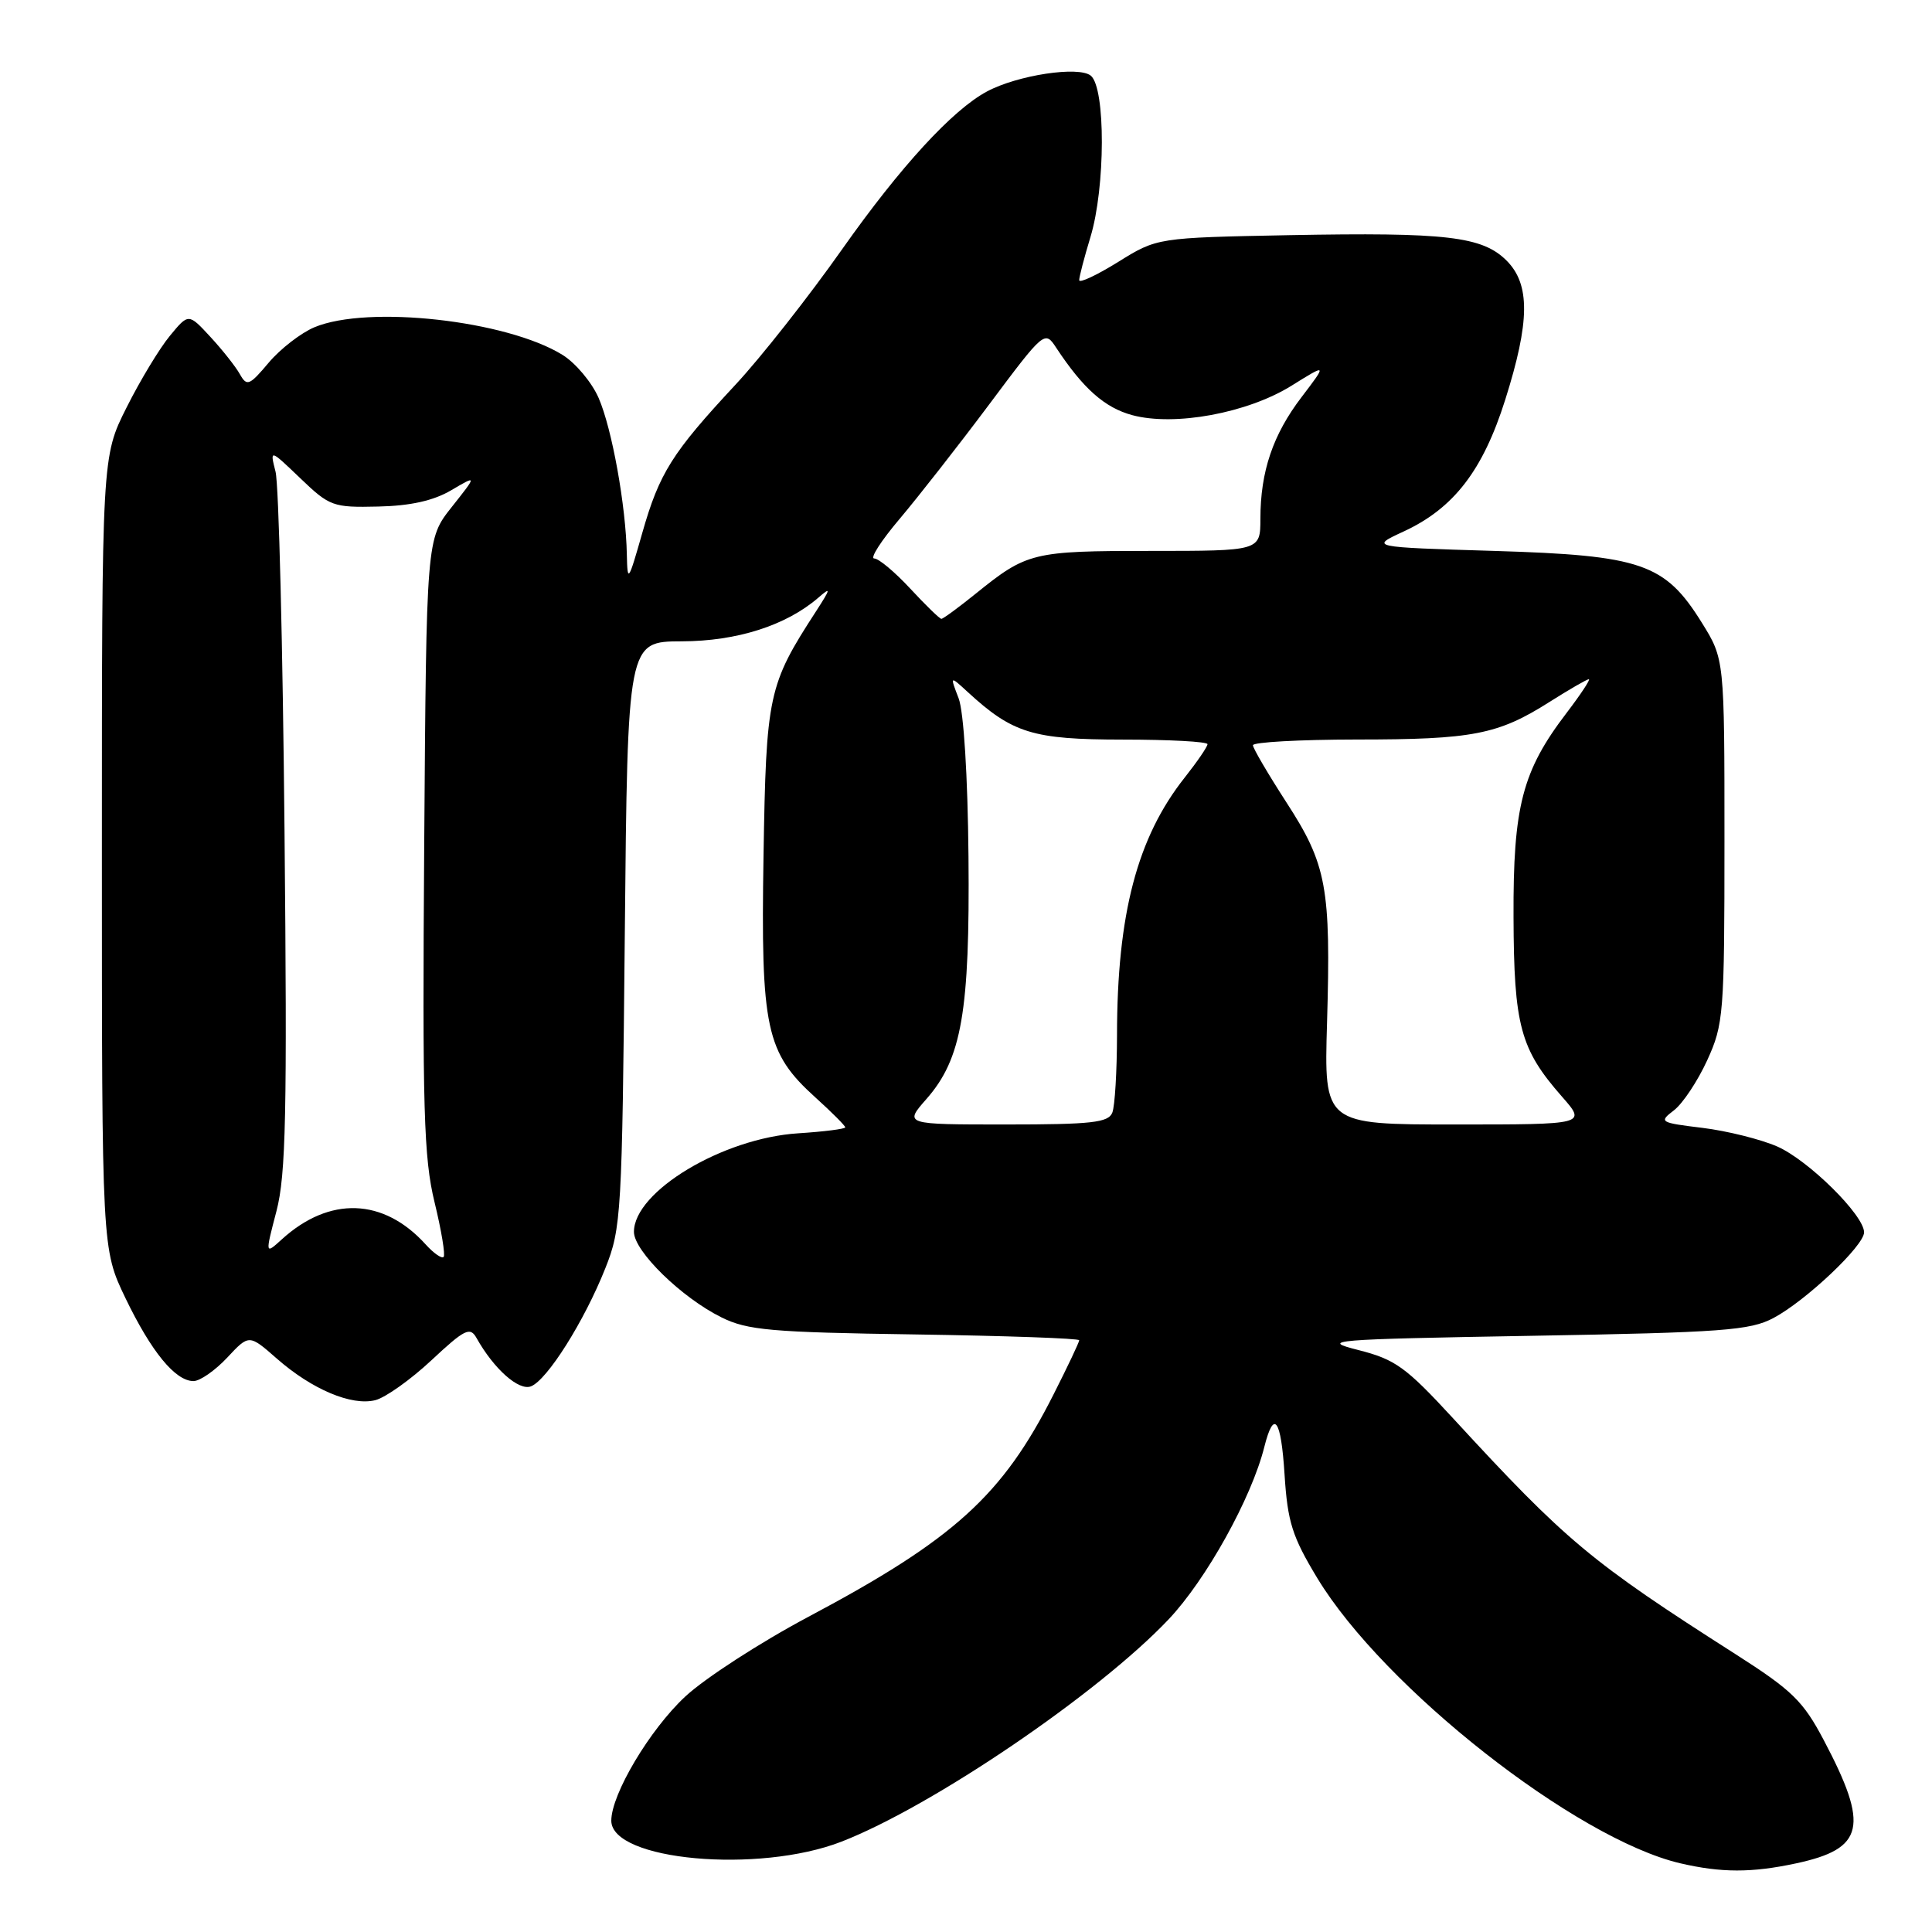 <?xml version="1.0" encoding="UTF-8" standalone="no"?>
<!DOCTYPE svg PUBLIC "-//W3C//DTD SVG 1.1//EN" "http://www.w3.org/Graphics/SVG/1.1/DTD/svg11.dtd" >
<svg xmlns="http://www.w3.org/2000/svg" xmlns:xlink="http://www.w3.org/1999/xlink" version="1.1" viewBox="0 0 256 256">
 <g >
 <path fill="currentColor"
d=" M 237.97 246.91 C 247.04 244.97 247.71 242.04 241.66 230.58 C 238.93 225.40 237.47 223.98 230.02 219.22 C 210.75 206.92 207.56 204.26 192.50 187.89 C 186.29 181.15 184.88 180.13 180.00 178.89 C 174.82 177.58 176.14 177.47 203.00 177.00 C 228.26 176.56 231.90 176.29 235.00 174.64 C 239.27 172.37 247.00 165.07 247.00 163.29 C 247.00 161.02 239.63 153.74 235.50 151.92 C 233.30 150.96 228.85 149.85 225.60 149.45 C 219.92 148.76 219.78 148.67 221.81 147.12 C 222.97 146.23 224.95 143.25 226.21 140.50 C 228.39 135.73 228.50 134.39 228.50 111.42 C 228.50 87.34 228.50 87.34 225.50 82.51 C 220.62 74.66 217.53 73.59 198.00 73.00 C 181.50 72.50 181.50 72.50 186.00 70.42 C 192.63 67.35 196.49 62.34 199.45 52.97 C 202.73 42.60 202.77 37.68 199.63 34.53 C 196.41 31.32 191.66 30.77 170.85 31.16 C 153.32 31.50 153.32 31.50 148.16 34.71 C 145.32 36.47 143.00 37.56 143.00 37.12 C 143.00 36.68 143.67 34.11 144.49 31.41 C 146.48 24.85 146.51 11.67 144.54 10.03 C 142.95 8.72 134.83 9.95 130.78 12.12 C 126.21 14.56 119.31 22.08 111.62 32.98 C 107.17 39.30 100.79 47.40 97.45 50.98 C 89.06 59.99 87.37 62.67 85.11 70.60 C 83.26 77.10 83.14 77.27 83.06 73.50 C 82.94 67.02 81.09 56.79 79.32 52.73 C 78.42 50.66 76.26 48.09 74.53 47.02 C 67.13 42.45 48.76 40.40 41.67 43.36 C 39.88 44.11 37.14 46.23 35.60 48.06 C 33.05 51.09 32.71 51.23 31.79 49.59 C 31.24 48.60 29.48 46.37 27.88 44.64 C 24.98 41.50 24.98 41.50 22.51 44.50 C 21.15 46.14 18.56 50.42 16.77 54.00 C 13.50 60.50 13.50 60.50 13.50 113.00 C 13.50 165.50 13.50 165.50 16.62 172.00 C 20.05 179.12 23.23 183.00 25.64 183.00 C 26.50 183.00 28.50 181.60 30.10 179.90 C 33.00 176.79 33.00 176.79 36.68 180.02 C 41.33 184.10 46.58 186.32 49.73 185.53 C 51.07 185.19 54.42 182.81 57.17 180.24 C 61.58 176.12 62.29 175.77 63.14 177.29 C 65.44 181.39 68.73 184.32 70.35 183.70 C 72.50 182.87 77.42 175.07 80.21 168.05 C 82.33 162.73 82.43 160.90 82.79 123.75 C 83.16 85.00 83.16 85.00 90.33 84.98 C 97.66 84.96 104.16 82.88 108.43 79.20 C 110.14 77.72 110.10 77.95 108.13 81.00 C 101.79 90.77 101.52 92.02 101.17 113.40 C 100.80 136.30 101.48 139.49 108.06 145.43 C 110.23 147.39 112.00 149.17 112.00 149.38 C 112.00 149.59 109.19 149.95 105.75 150.17 C 95.76 150.81 84.00 157.88 84.00 163.23 C 84.00 165.78 90.30 171.94 95.60 174.56 C 99.02 176.26 102.15 176.54 121.25 176.82 C 133.21 177.00 143.00 177.34 143.00 177.59 C 143.00 177.85 141.47 181.08 139.60 184.77 C 132.84 198.16 126.44 203.97 107.09 214.25 C 100.72 217.64 93.38 222.39 90.79 224.81 C 86.09 229.19 81.00 237.74 81.00 241.25 C 81.00 246.53 100.51 248.30 111.50 244.03 C 123.58 239.33 145.56 224.38 154.85 214.57 C 159.83 209.30 165.84 198.49 167.53 191.72 C 168.80 186.69 169.74 187.97 170.21 195.38 C 170.61 201.68 171.23 203.62 174.55 209.11 C 183.35 223.64 208.80 243.64 222.62 246.89 C 228.06 248.16 232.10 248.17 237.97 246.91 Z  M 56.41 164.90 C 50.82 158.72 43.65 158.47 37.32 164.24 C 35.13 166.23 35.13 166.23 36.63 160.49 C 37.89 155.67 38.06 147.55 37.70 110.12 C 37.47 85.58 36.94 64.15 36.51 62.50 C 35.75 59.50 35.75 59.50 39.80 63.38 C 43.68 67.10 44.13 67.26 50.11 67.12 C 54.39 67.03 57.45 66.34 59.79 64.96 C 63.22 62.94 63.22 62.94 59.86 67.18 C 56.50 71.42 56.50 71.42 56.21 111.96 C 55.96 147.00 56.15 153.42 57.58 159.30 C 58.49 163.04 59.03 166.30 58.78 166.55 C 58.53 166.81 57.46 166.06 56.41 164.90 Z  M 122.77 145.61 C 127.44 140.29 128.52 134.03 128.33 113.50 C 128.23 102.78 127.70 94.29 127.02 92.52 C 125.87 89.53 125.87 89.53 128.19 91.66 C 134.17 97.17 136.85 97.99 148.75 98.00 C 154.94 98.00 160.00 98.27 160.00 98.61 C 160.00 98.94 158.64 100.93 156.98 103.03 C 150.69 110.97 148.02 121.11 148.01 137.17 C 148.00 141.94 147.73 146.55 147.39 147.42 C 146.88 148.75 144.67 149.00 133.29 149.00 C 119.79 149.00 119.79 149.00 122.77 145.61 Z  M 175.84 135.51 C 176.36 117.61 175.80 114.56 170.47 106.34 C 168.04 102.58 166.03 99.16 166.02 98.75 C 166.01 98.34 172.19 98.00 179.75 97.99 C 195.16 97.99 198.50 97.34 205.32 93.01 C 207.93 91.36 210.28 90.00 210.53 90.00 C 210.78 90.00 209.46 92.00 207.60 94.44 C 201.71 102.15 200.49 106.82 200.55 121.50 C 200.60 135.90 201.44 139.02 206.98 145.32 C 210.21 149.00 210.21 149.00 192.82 149.00 C 175.44 149.00 175.44 149.00 175.84 135.51 Z  M 120.62 78.00 C 118.58 75.80 116.43 74.00 115.84 74.00 C 115.24 74.00 116.76 71.64 119.21 68.75 C 121.65 65.86 126.98 59.06 131.04 53.63 C 138.38 43.81 138.44 43.77 139.96 46.09 C 143.54 51.51 146.38 54.02 150.03 55.01 C 155.65 56.52 165.29 54.74 171.13 51.11 C 175.85 48.17 175.85 48.17 172.47 52.61 C 168.67 57.59 167.01 62.47 167.01 68.75 C 167.00 73.00 167.00 73.00 152.43 73.00 C 136.84 73.00 136.07 73.19 129.33 78.63 C 127.04 80.48 124.97 82.00 124.74 82.00 C 124.51 82.00 122.66 80.20 120.62 78.00 Z "/>
</g>
</svg>